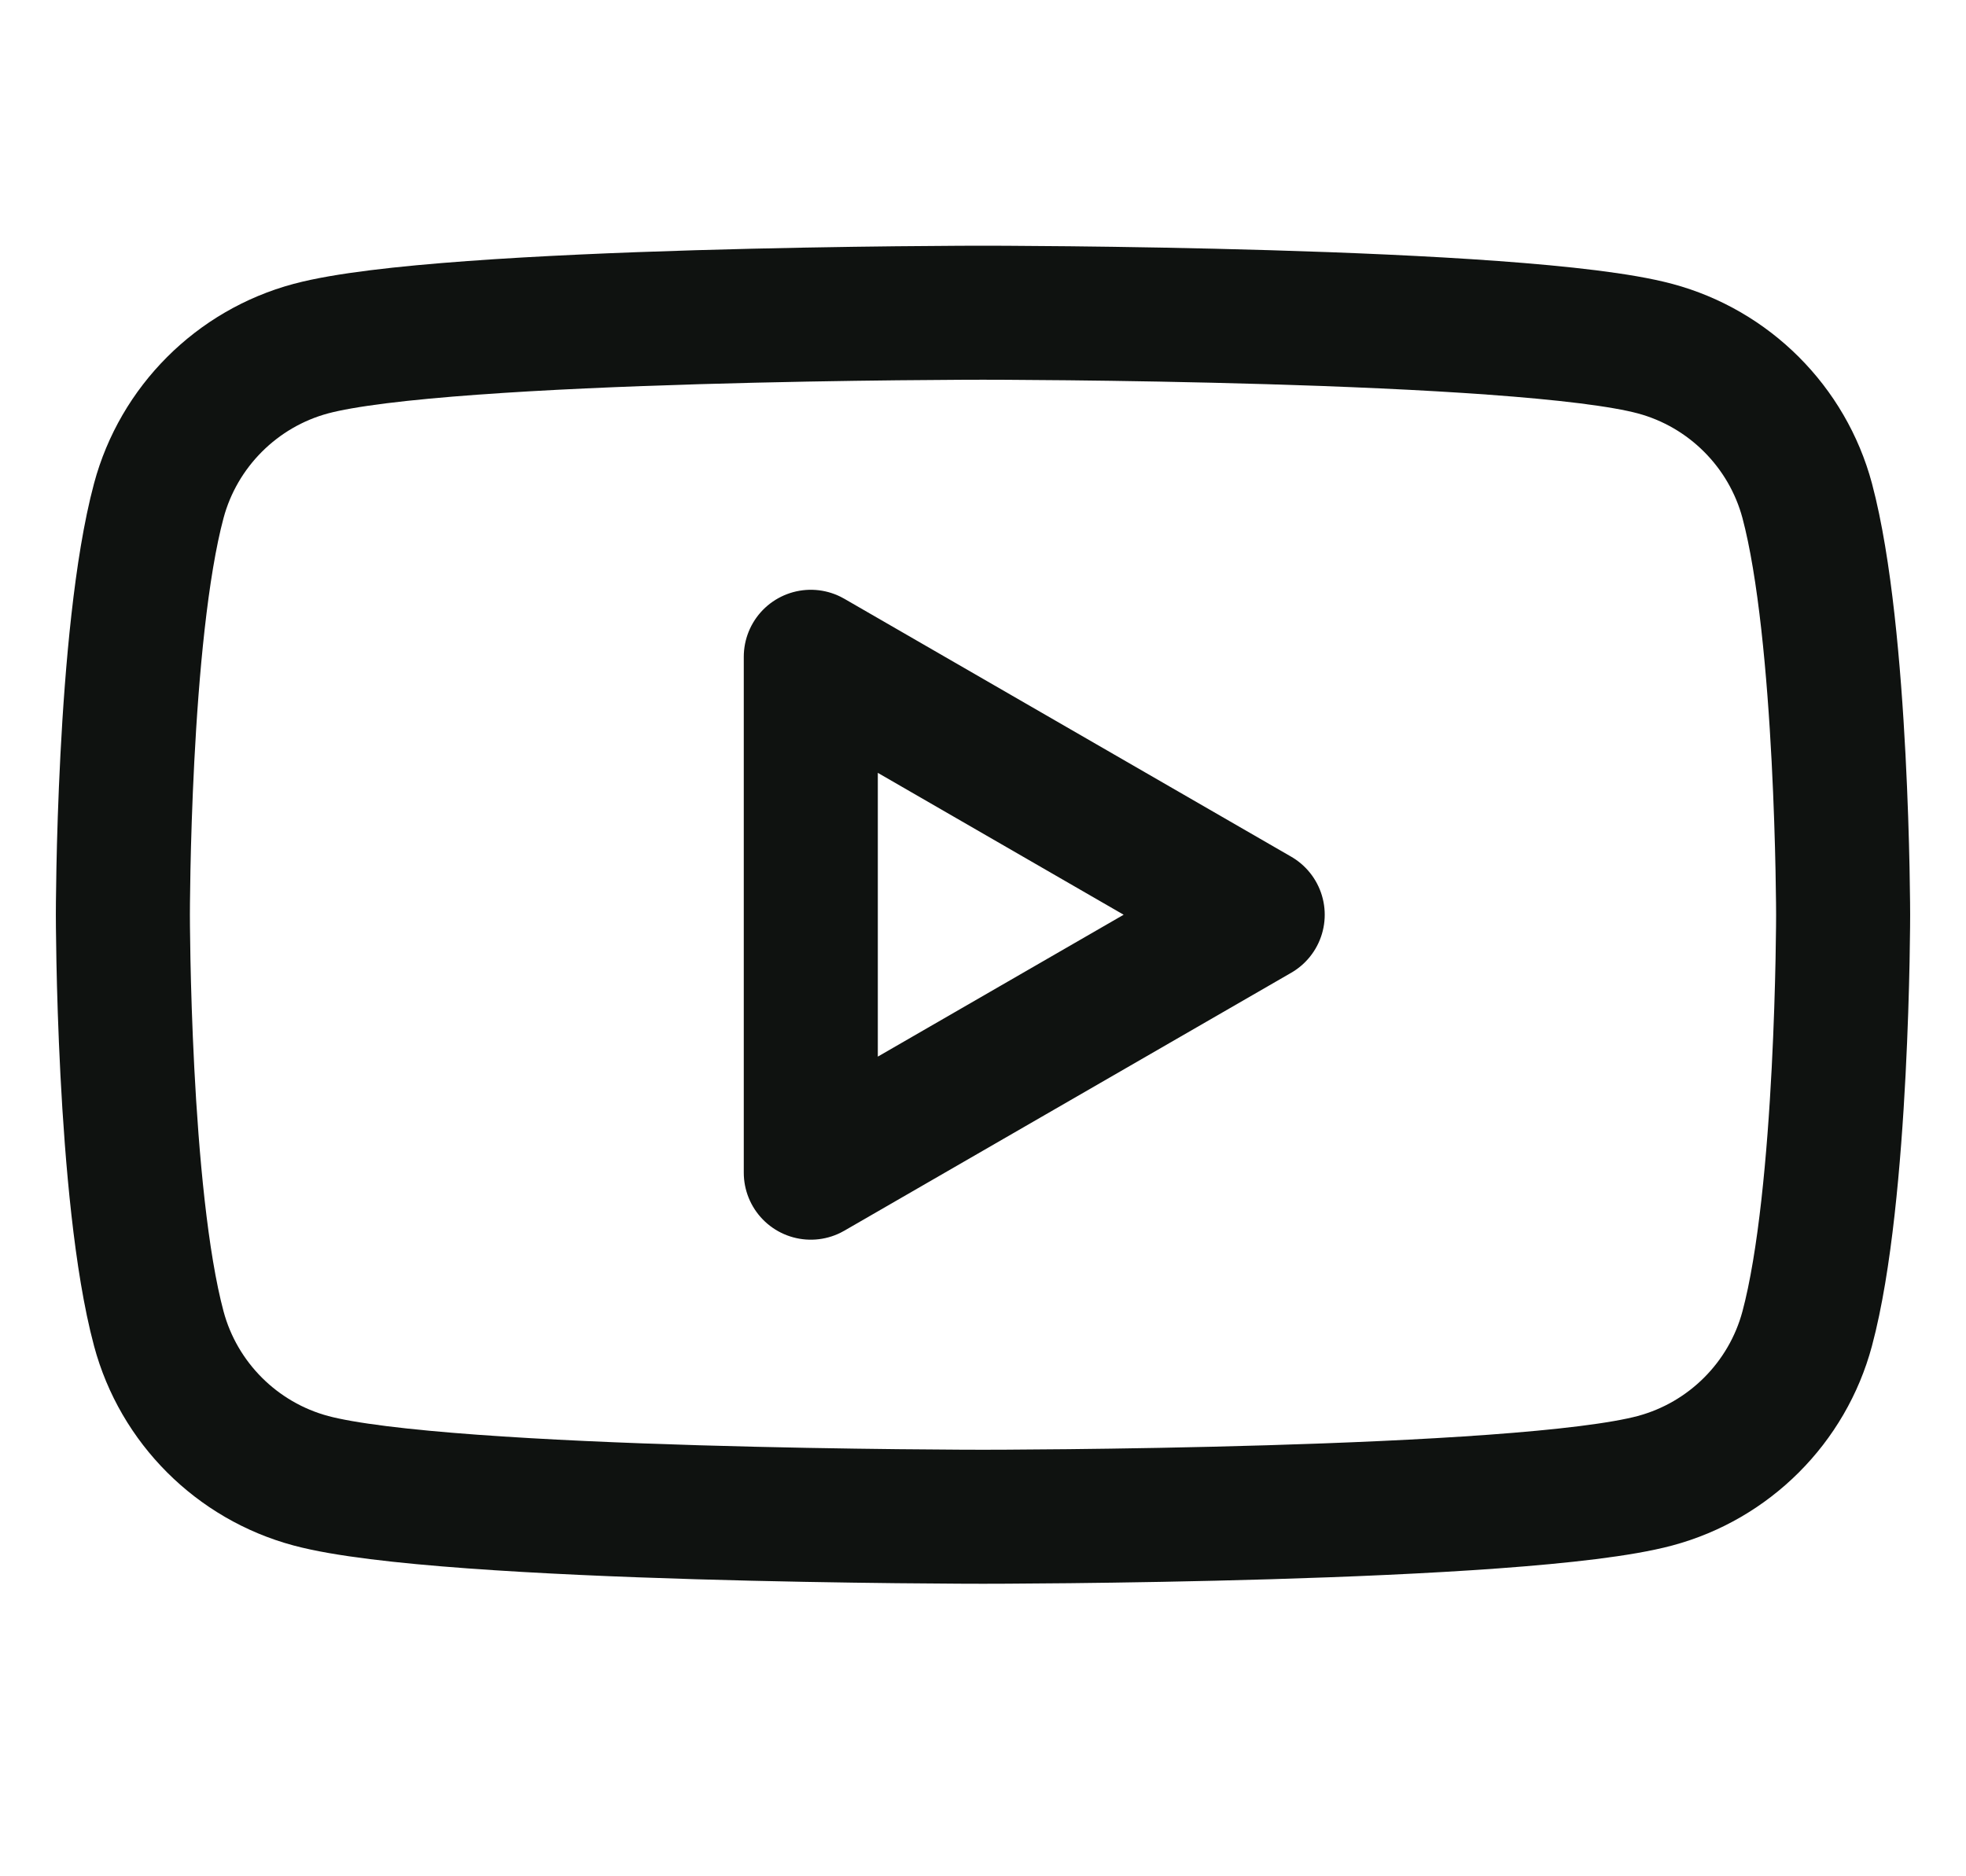 <svg width="22" height="21" viewBox="0 0 22 21" fill="none" xmlns="http://www.w3.org/2000/svg">
<g id="Frame" clip-path="url(#clip0_178_327)">
<g id="SVGRepo_iconCarrier">
<path id="Vector" fill-rule="evenodd" clip-rule="evenodd" d="M18.52 3.902C19.349 4.124 20.001 4.776 20.223 5.604C20.623 7.105 20.625 10.238 20.625 10.238C20.625 10.238 20.625 13.371 20.223 14.871C20.001 15.7 19.349 16.351 18.52 16.573C17.02 16.976 11 16.976 11 16.976C11 16.976 4.98 16.976 3.479 16.573C2.651 16.351 1.999 15.7 1.777 14.871C1.375 13.371 1.375 10.238 1.375 10.238C1.375 10.238 1.375 7.105 1.777 5.604C1.999 4.776 2.651 4.124 3.479 3.902C4.98 3.5 11 3.5 11 3.5C11 3.5 17.02 3.5 18.52 3.902ZM14.074 10.238L9.073 13.125V7.351L14.074 10.238Z" stroke="#0F1210" stroke-width="1.5" stroke-linejoin="round"/>
</g>
</g>
<defs>
<clipPath id="clip0_178_327">
<rect width="21" height="21" fill="white" transform="translate(0.5)"/>
</clipPath>
</defs>
</svg>

